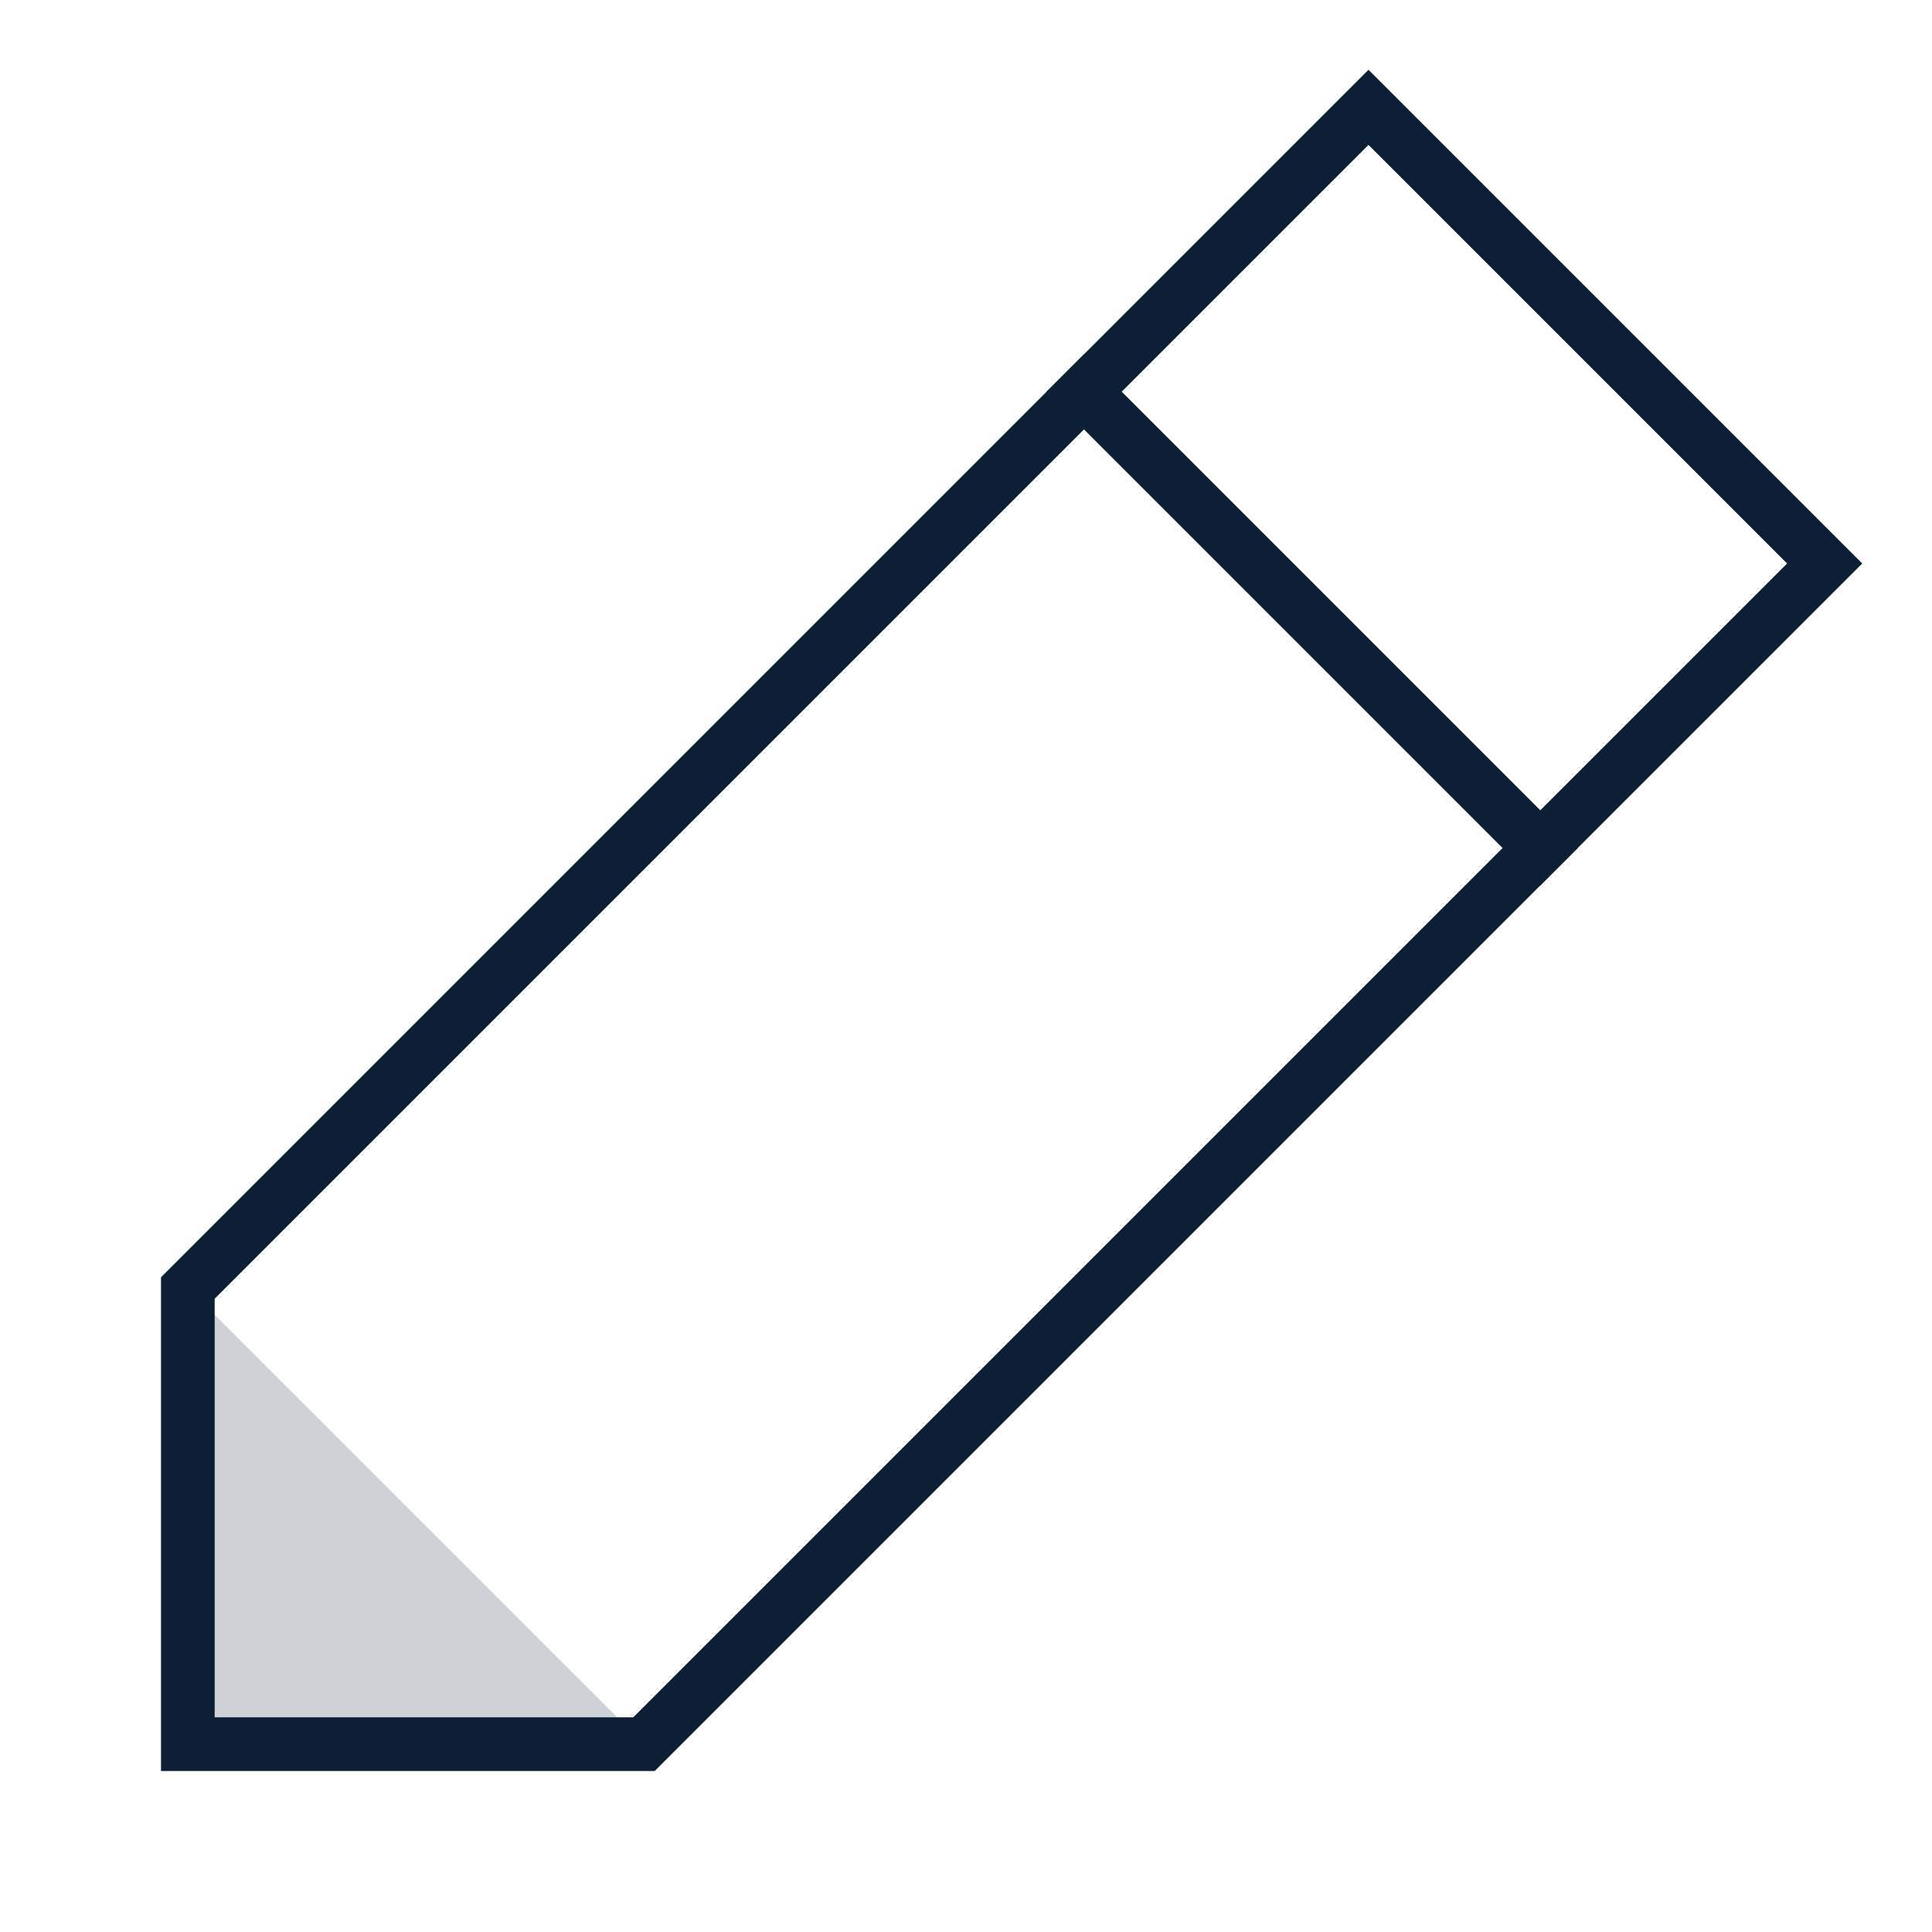 <svg xmlns="http://www.w3.org/2000/svg" width="36" height="36" viewBox="0 0 36 36">
    <g fill="none" fill-rule="evenodd">
        <path fill="#0B1F35" d="M12.2 33H3v-9.2L20.2 6.6l9.2 9.2L12.2 33zM4 32h7.8L28 15.8 20.2 8 4 24.2V32z"/>
        <path fill="#0B1F35" d="M28.7 16.5l-9.2-9.2 6-6 9.2 9.2-6 6zm-7.8-9.2l7.8 7.8 4.6-4.6-7.8-7.8-4.6 4.6z"/>
        <path fill="#0B1F35" d="M12 32.5H3.5V24z" opacity=".2"/>
    </g>
</svg>

